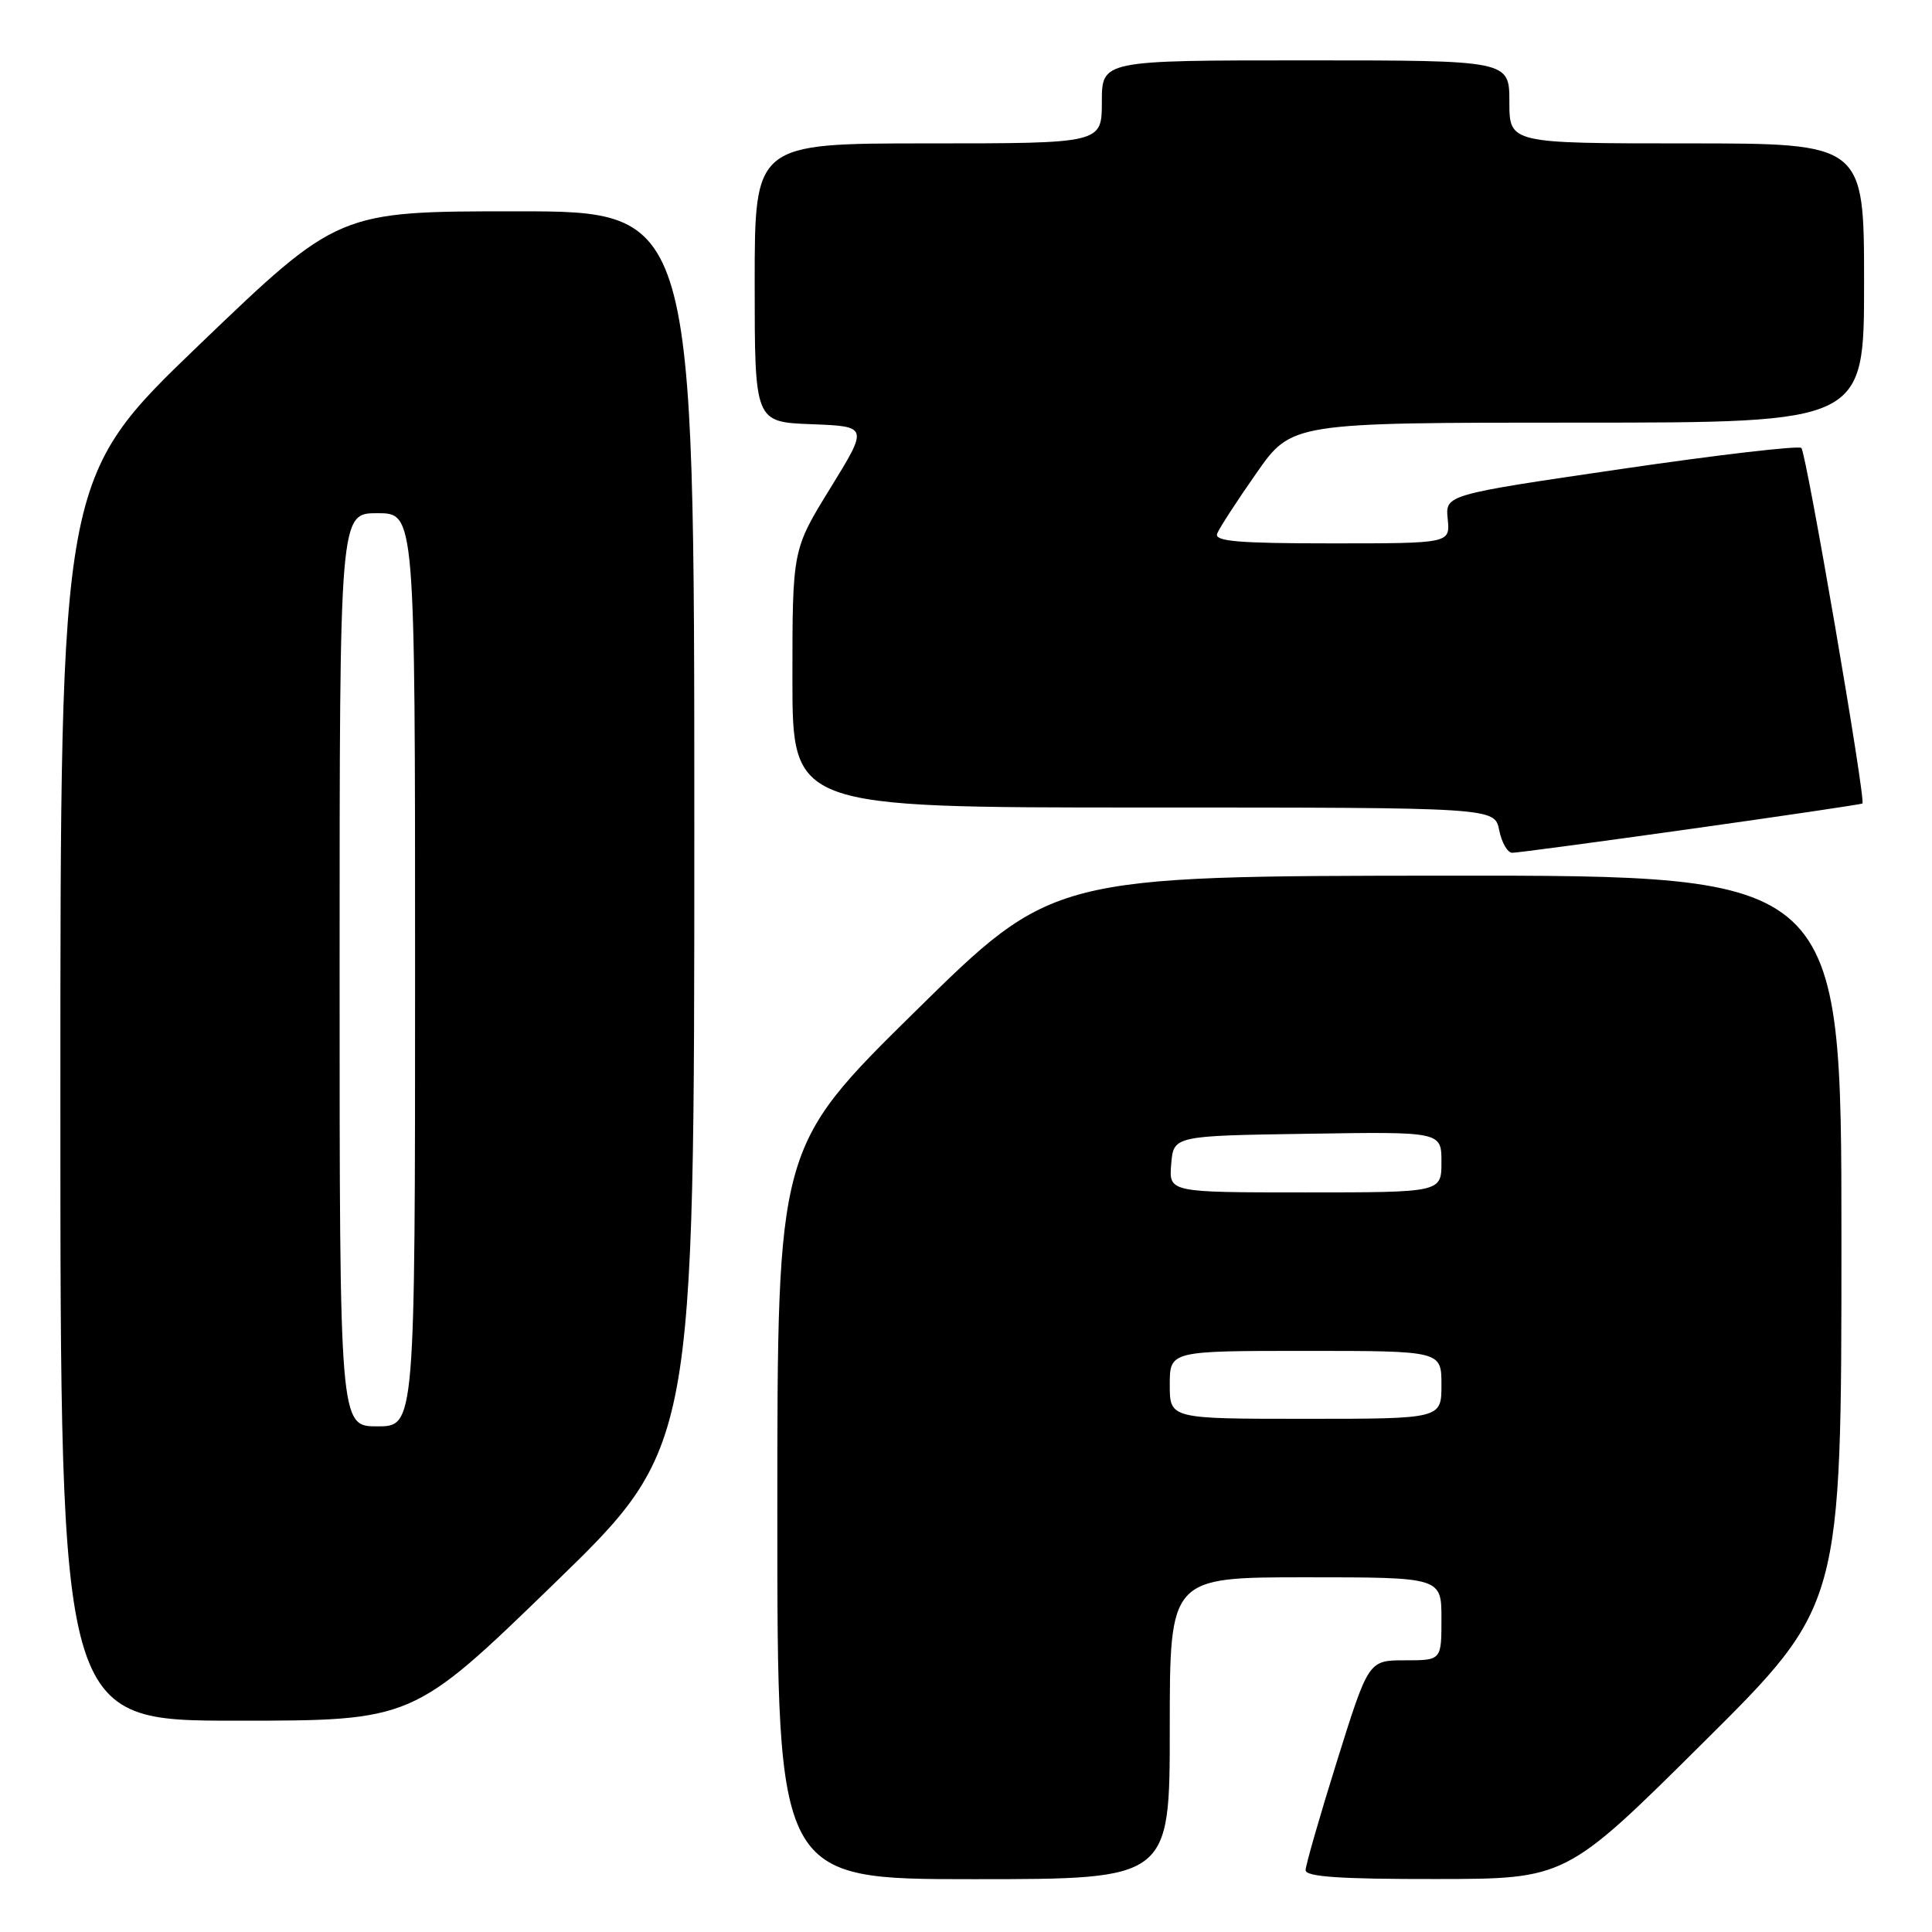 <?xml version="1.0" encoding="UTF-8" standalone="no"?>
<!DOCTYPE svg PUBLIC "-//W3C//DTD SVG 1.1//EN" "http://www.w3.org/Graphics/SVG/1.1/DTD/svg11.dtd" >
<svg xmlns="http://www.w3.org/2000/svg" xmlns:xlink="http://www.w3.org/1999/xlink" version="1.1" viewBox="0 0 256 256">
 <g >
 <path fill="currentColor"
d=" M 155.00 229.00 C 155.00 209.00 155.00 209.00 173.00 209.00 C 191.00 209.00 191.00 209.00 191.00 214.50 C 191.00 220.00 191.00 220.00 186.17 220.00 C 181.34 220.00 181.34 220.00 177.17 233.31 C 174.88 240.64 173.00 247.16 173.00 247.81 C 173.00 248.68 177.61 249.00 190.25 248.98 C 207.50 248.97 207.50 248.97 225.75 230.84 C 244.00 212.71 244.00 212.71 244.00 164.36 C 244.00 116.00 244.00 116.00 191.75 116.03 C 139.50 116.07 139.50 116.07 121.25 134.04 C 103.00 152.01 103.00 152.01 103.00 200.51 C 103.00 249.00 103.00 249.00 129.00 249.00 C 155.00 249.00 155.00 249.00 155.00 229.00 Z  M 73.35 209.91 C 92.00 191.82 92.00 191.82 92.00 109.91 C 92.00 28.00 92.00 28.00 68.41 28.00 C 44.83 28.00 44.83 28.00 26.41 45.68 C 8.00 63.36 8.00 63.36 8.00 145.68 C 8.00 228.00 8.00 228.00 31.35 228.00 C 54.70 228.00 54.70 228.00 73.35 209.91 Z  M 224.00 109.84 C 236.38 108.10 246.63 106.58 246.78 106.47 C 247.27 106.12 239.35 60.02 238.69 59.36 C 238.35 59.02 227.59 60.27 214.79 62.15 C 191.50 65.56 191.50 65.56 191.83 68.78 C 192.15 72.00 192.15 72.00 176.47 72.00 C 164.05 72.00 160.89 71.73 161.28 70.71 C 161.56 69.99 163.89 66.39 166.47 62.71 C 171.15 56.00 171.15 56.00 209.08 56.00 C 247.00 56.00 247.00 56.00 247.00 37.50 C 247.00 19.00 247.00 19.00 223.50 19.00 C 200.00 19.00 200.00 19.00 200.00 13.50 C 200.00 8.00 200.00 8.00 173.00 8.00 C 146.00 8.00 146.00 8.00 146.00 13.50 C 146.00 19.00 146.00 19.00 123.00 19.00 C 100.00 19.00 100.00 19.00 100.00 37.46 C 100.00 55.92 100.00 55.92 107.53 56.21 C 115.06 56.50 115.06 56.50 110.03 64.67 C 105.00 72.83 105.00 72.83 105.00 89.92 C 105.00 107.00 105.00 107.00 151.53 107.00 C 198.05 107.00 198.05 107.00 198.65 110.00 C 198.98 111.65 199.76 113.00 200.38 113.00 C 200.99 113.00 211.62 111.58 224.00 109.84 Z  M 155.00 183.50 C 155.00 179.00 155.00 179.00 173.00 179.00 C 191.00 179.00 191.00 179.00 191.00 183.50 C 191.00 188.00 191.00 188.00 173.00 188.00 C 155.00 188.00 155.00 188.00 155.00 183.50 Z  M 155.19 154.25 C 155.50 150.50 155.50 150.50 173.25 150.23 C 191.00 149.95 191.00 149.95 191.00 153.98 C 191.00 158.00 191.00 158.00 172.94 158.00 C 154.88 158.00 154.88 158.00 155.19 154.25 Z  M 45.00 128.50 C 45.00 68.00 45.00 68.00 50.00 68.00 C 55.00 68.00 55.00 68.00 55.00 128.50 C 55.00 189.00 55.00 189.00 50.00 189.00 C 45.00 189.00 45.00 189.00 45.00 128.50 Z "/>
</g>
</svg>